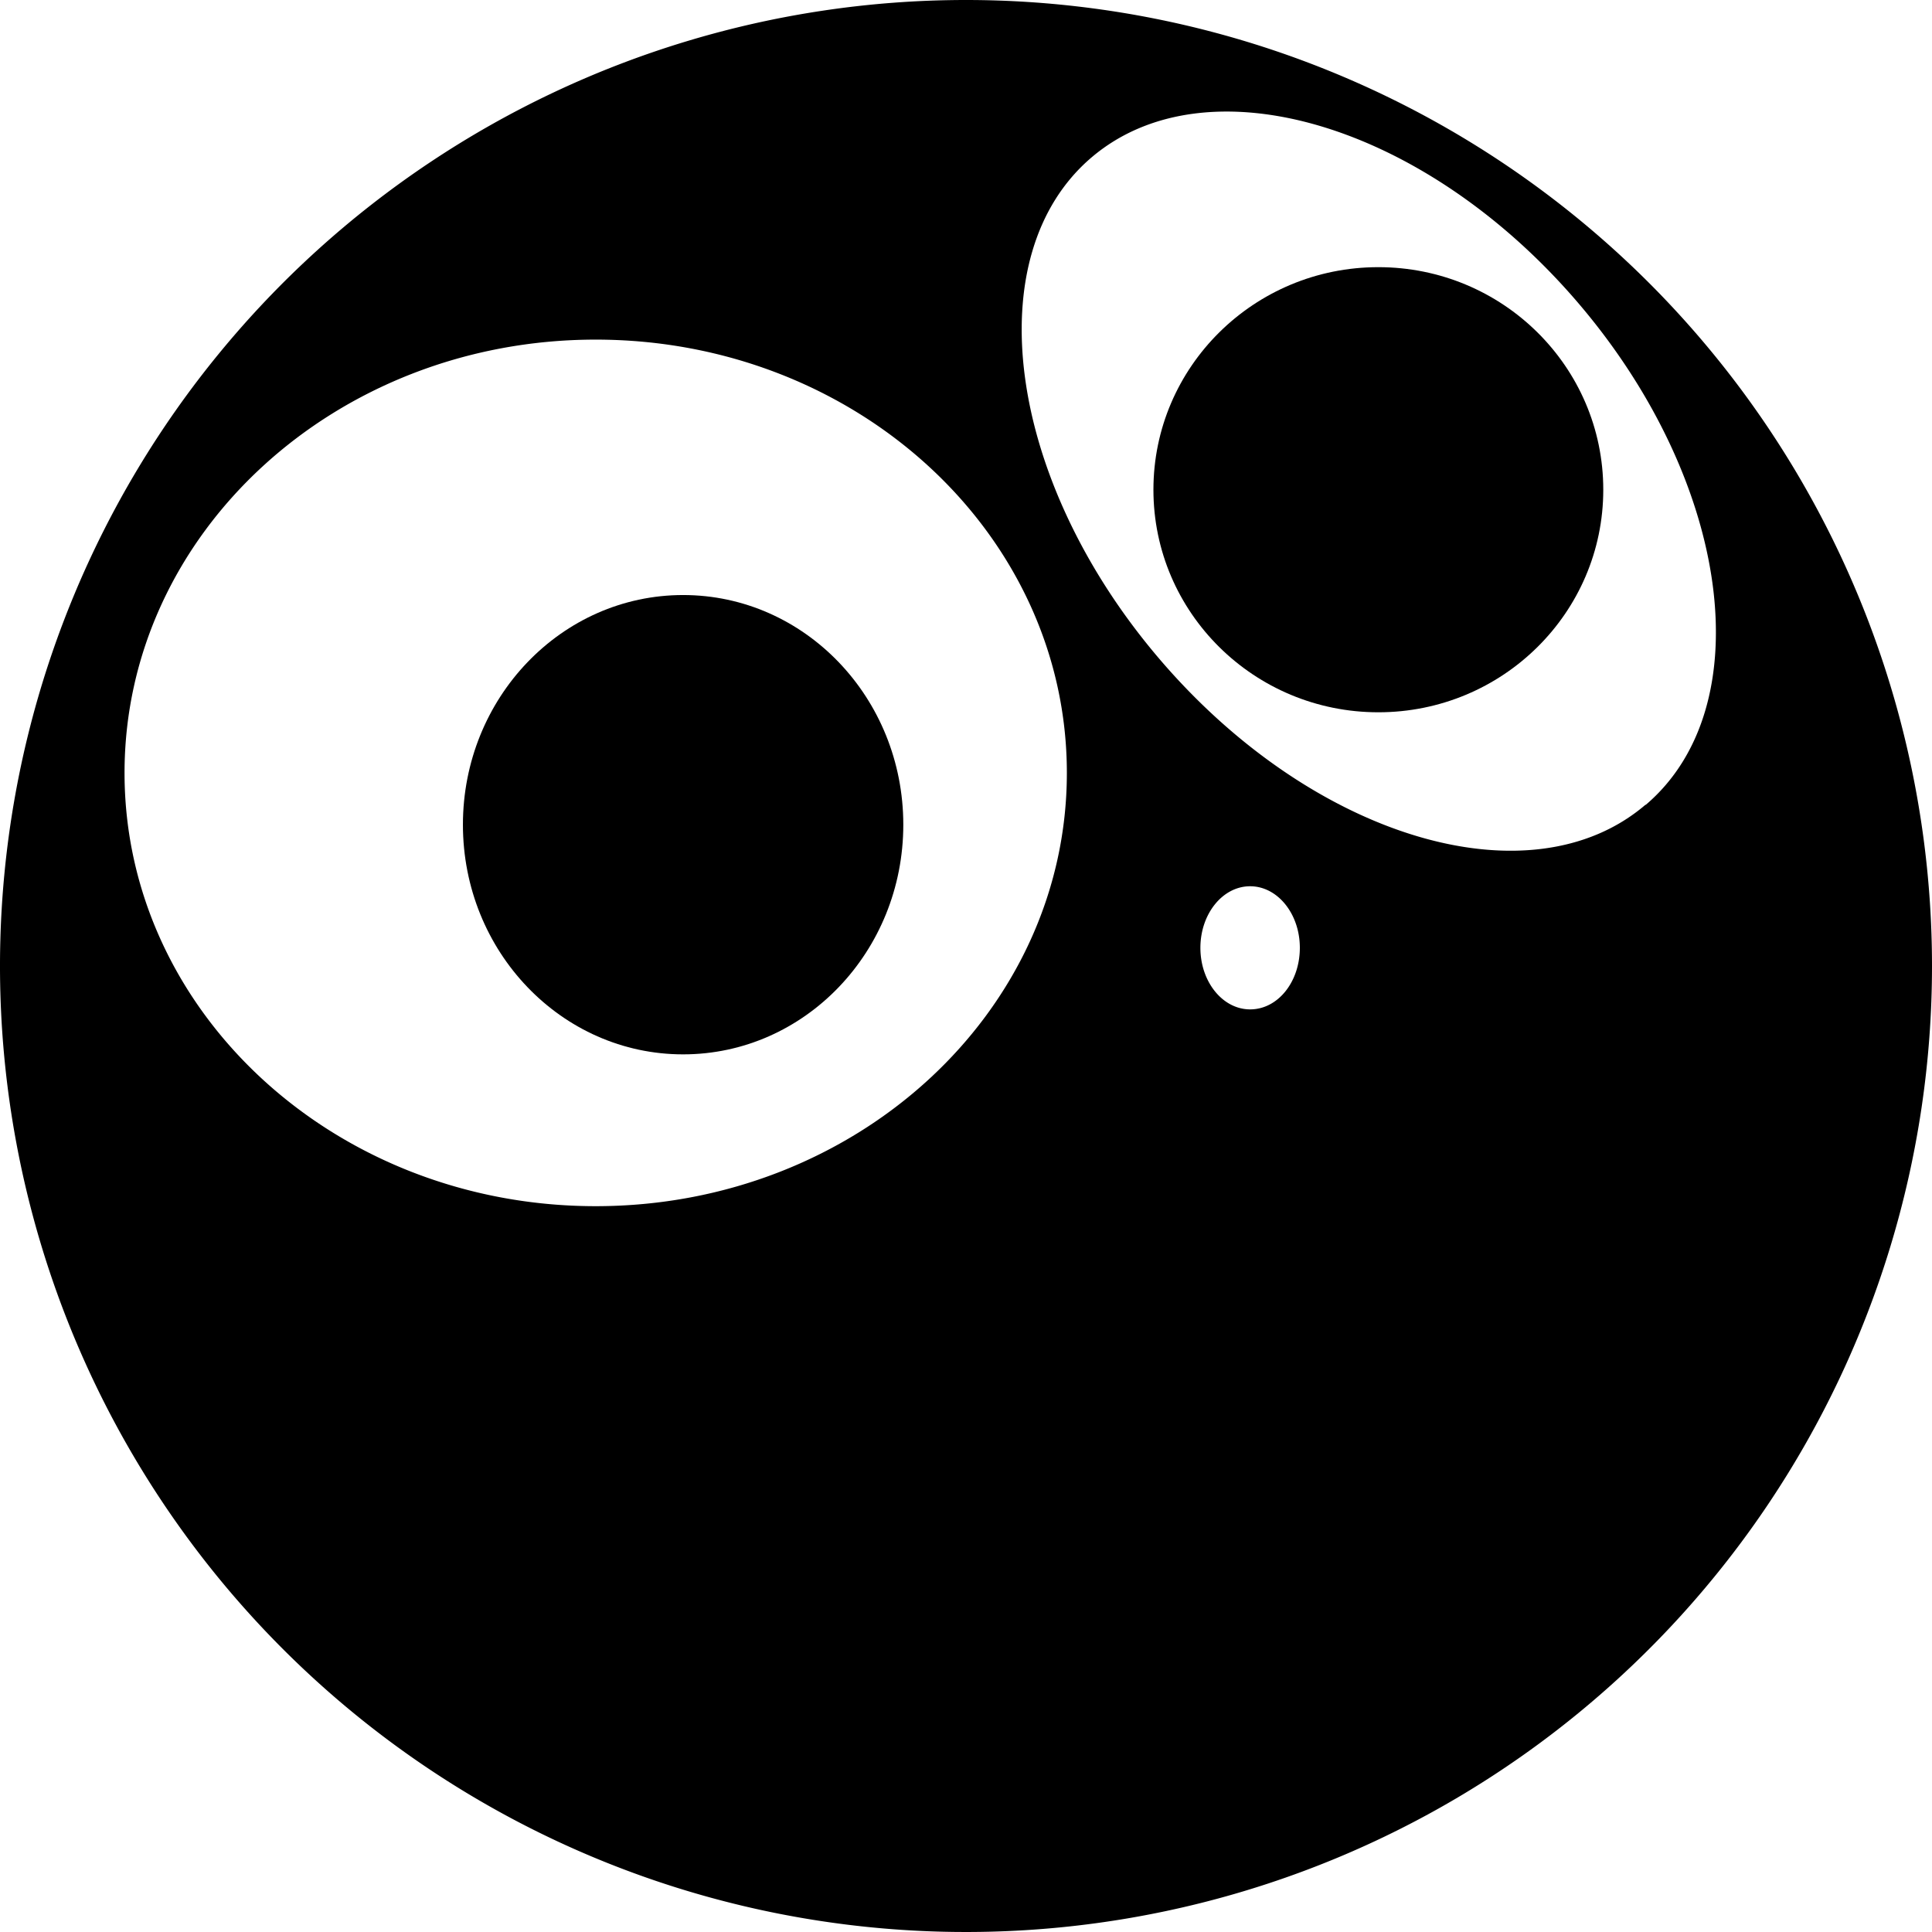 <svg id="Layer_1" data-name="Layer 1" xmlns="http://www.w3.org/2000/svg" viewBox="0 0 204 204">
  <g>
    <path d="M118,32.92a102,102,0,1,0,102,102A102,102,0,0,0,118,32.92ZM78.9,160.28c-27.48,0-49.75-20.48-49.75-45.75S51.42,68.78,78.9,68.78s49.75,20.48,49.75,45.75S106.38,160.28,78.9,160.28ZM148,139.5c-2.9,0-5.25-2.91-5.25-6.5s2.35-6.5,5.25-6.5,5.25,2.91,5.25,6.5S150.94,139.5,148,139.5Zm41.74-21.6c-12.18,10.4-35.14,3.52-51.29-15.37s-19.36-42.65-7.18-53S166.44,46,182.59,64.85,202,107.49,189.78,117.9Z" transform="translate(-16 -32.92)"/>
    <ellipse cx="72.13" cy="87.08" rx="23.25" ry="24.25"/>
    <ellipse cx="145.54" cy="51.71" rx="23.75" ry="23.5"/>
  </g>
</svg>
